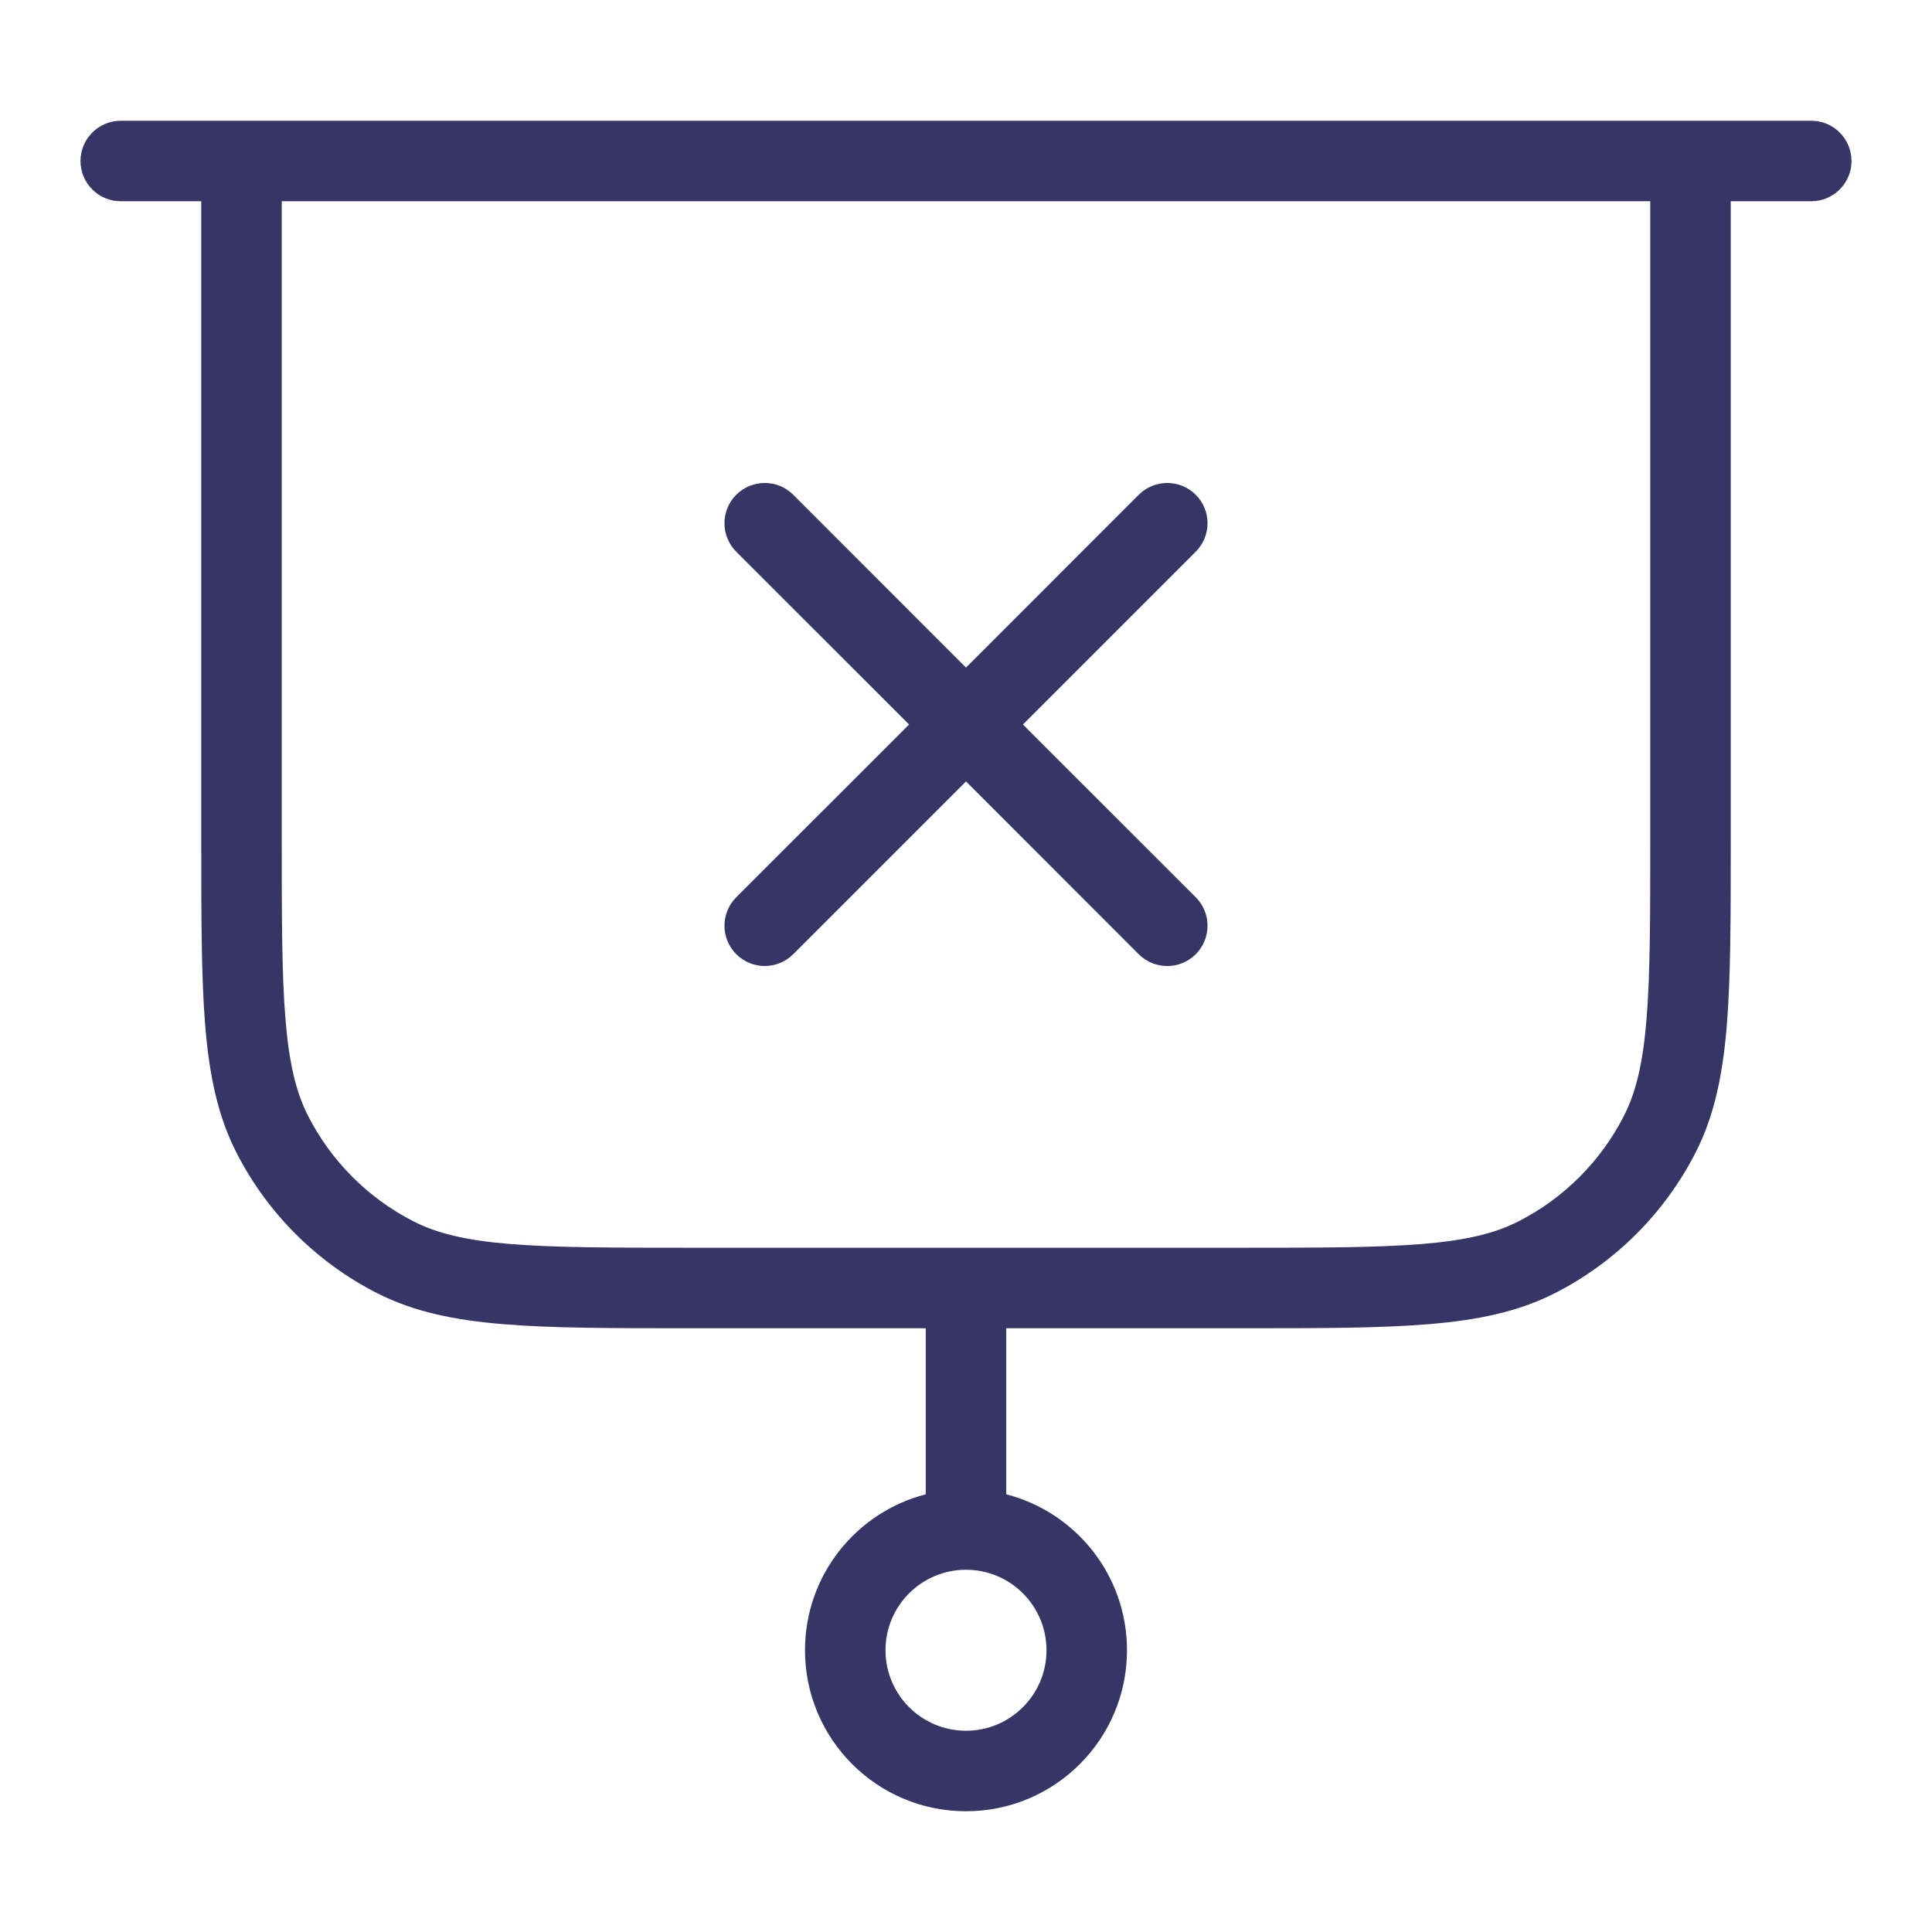 <svg width="24" height="24" viewBox="0 0 24 24" fill="none" xmlns="http://www.w3.org/2000/svg">
<path d="M14.854 11.854C14.658 12.049 14.342 12.049 14.146 11.854L12 9.707L9.854 11.853C9.658 12.049 9.342 12.049 9.146 11.853C8.951 11.658 8.951 11.341 9.146 11.146L11.293 9L9.146 6.854C8.951 6.658 8.951 6.342 9.146 6.146C9.342 5.951 9.658 5.951 9.854 6.146L12 8.293L14.146 6.146C14.342 5.951 14.658 5.951 14.854 6.146C15.049 6.341 15.049 6.658 14.854 6.853L12.707 9L14.854 11.146C15.049 11.342 15.049 11.658 14.854 11.854Z" fill="#353566"/>
<path fill-rule="evenodd" clip-rule="evenodd" d="M1.5 1.5C1.224 1.5 1 1.724 1 2C1 2.276 1.224 2.5 1.5 2.5H2.5V10.422C2.5 11.383 2.5 12.135 2.549 12.739C2.6 13.354 2.703 13.859 2.936 14.316C3.319 15.068 3.931 15.68 4.684 16.064C5.141 16.296 5.646 16.4 6.26 16.45C6.864 16.5 7.616 16.5 8.578 16.5H11.5V18.563C10.637 18.785 10 19.568 10 20.5C10 21.604 10.895 22.5 12 22.5C13.105 22.5 14 21.604 14 20.5C14 19.568 13.363 18.785 12.5 18.563V16.5H15.422C16.384 16.5 17.136 16.5 17.739 16.45C18.354 16.4 18.859 16.296 19.316 16.064C20.069 15.68 20.68 15.068 21.064 14.316C21.297 13.859 21.4 13.354 21.451 12.739C21.5 12.135 21.5 11.383 21.5 10.422V2.5H22.5C22.776 2.5 23 2.276 23 2C23 1.724 22.776 1.5 22.5 1.5H1.5ZM12 19.5C11.448 19.5 11 19.948 11 20.5C11 21.052 11.448 21.5 12 21.5C12.552 21.5 13 21.052 13 20.5C13 19.948 12.552 19.5 12 19.5ZM15.4 15.5C16.388 15.5 17.099 15.499 17.658 15.454C18.211 15.409 18.57 15.322 18.862 15.173C19.427 14.885 19.885 14.426 20.173 13.862C20.322 13.57 20.409 13.21 20.454 12.658C20.5 12.099 20.5 11.388 20.5 10.4V2.5H3.5V10.4C3.5 11.388 3.5 12.099 3.546 12.658C3.591 13.21 3.678 13.57 3.827 13.862C4.115 14.426 4.574 14.885 5.138 15.173C5.43 15.322 5.789 15.409 6.342 15.454C6.9 15.499 7.612 15.5 8.6 15.5H15.4Z" fill="#353566"/>
</svg>
